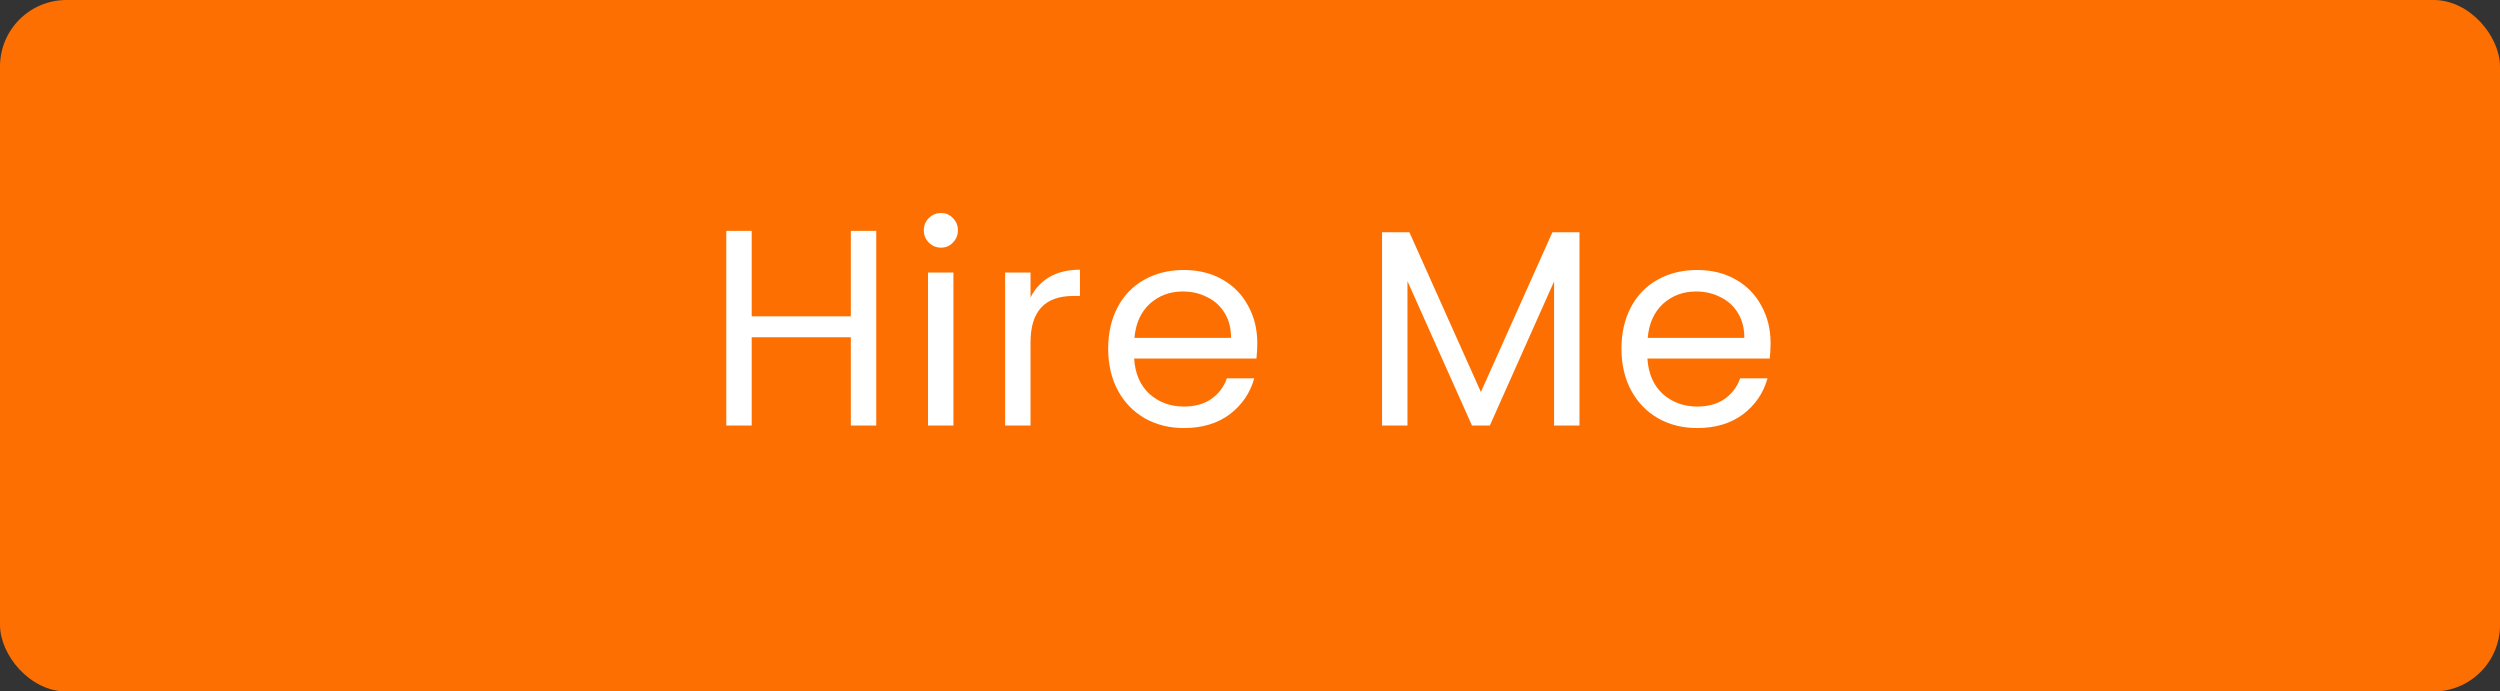 <svg width="188" height="52" viewBox="0 0 188 52" fill="none" xmlns="http://www.w3.org/2000/svg">
<rect x="0" y="0" width="188" height="52" fill="#333333" stroke="none"/>
<rect width="188" height="52" rx="5" fill="#FD6F00"/>
<path d="M65.894 17.363V32H63.983V25.364H56.528V32H54.617V17.363H56.528V23.789H63.983V17.363H65.894ZM70.774 18.623C70.41 18.623 70.102 18.497 69.85 18.245C69.598 17.993 69.472 17.685 69.472 17.321C69.472 16.957 69.598 16.649 69.85 16.397C70.102 16.145 70.41 16.019 70.774 16.019C71.124 16.019 71.418 16.145 71.656 16.397C71.908 16.649 72.034 16.957 72.034 17.321C72.034 17.685 71.908 17.993 71.656 18.245C71.418 18.497 71.124 18.623 70.774 18.623ZM71.698 20.492V32H69.787V20.492H71.698ZM77.496 22.361C77.832 21.703 78.308 21.192 78.924 20.828C79.554 20.464 80.317 20.282 81.213 20.282V22.256H80.709C78.567 22.256 77.496 23.418 77.496 25.742V32H75.585V20.492H77.496V22.361ZM94.549 25.805C94.549 26.169 94.528 26.554 94.486 26.96H85.288C85.358 28.094 85.743 28.983 86.443 29.627C87.157 30.257 88.018 30.572 89.026 30.572C89.852 30.572 90.538 30.383 91.084 30.005C91.644 29.613 92.036 29.095 92.26 28.451H94.318C94.01 29.557 93.394 30.46 92.47 31.16C91.546 31.846 90.398 32.189 89.026 32.189C87.934 32.189 86.954 31.944 86.086 31.454C85.232 30.964 84.56 30.271 84.07 29.375C83.58 28.465 83.335 27.415 83.335 26.225C83.335 25.035 83.573 23.992 84.049 23.096C84.525 22.2 85.19 21.514 86.044 21.038C86.912 20.548 87.906 20.303 89.026 20.303C90.118 20.303 91.084 20.541 91.924 21.017C92.764 21.493 93.408 22.151 93.856 22.991C94.318 23.817 94.549 24.755 94.549 25.805ZM92.575 25.406C92.575 24.678 92.414 24.055 92.092 23.537C91.77 23.005 91.329 22.606 90.769 22.34C90.223 22.06 89.614 21.92 88.942 21.92C87.976 21.92 87.15 22.228 86.464 22.844C85.792 23.46 85.407 24.314 85.309 25.406H92.575ZM118.777 17.468V32H116.866V21.164L112.036 32H110.692L105.841 21.143V32H103.93V17.468H105.988L111.364 29.48L116.74 17.468H118.777ZM133.148 25.805C133.148 26.169 133.127 26.554 133.085 26.96H123.887C123.957 28.094 124.342 28.983 125.042 29.627C125.756 30.257 126.617 30.572 127.625 30.572C128.451 30.572 129.137 30.383 129.683 30.005C130.243 29.613 130.635 29.095 130.859 28.451H132.917C132.609 29.557 131.993 30.46 131.069 31.16C130.145 31.846 128.997 32.189 127.625 32.189C126.533 32.189 125.553 31.944 124.685 31.454C123.831 30.964 123.159 30.271 122.669 29.375C122.179 28.465 121.934 27.415 121.934 26.225C121.934 25.035 122.172 23.992 122.648 23.096C123.124 22.2 123.789 21.514 124.643 21.038C125.511 20.548 126.505 20.303 127.625 20.303C128.717 20.303 129.683 20.541 130.523 21.017C131.363 21.493 132.007 22.151 132.455 22.991C132.917 23.817 133.148 24.755 133.148 25.805ZM131.174 25.406C131.174 24.678 131.013 24.055 130.691 23.537C130.369 23.005 129.928 22.606 129.368 22.34C128.822 22.06 128.213 21.92 127.541 21.92C126.575 21.92 125.749 22.228 125.063 22.844C124.391 23.46 124.006 24.314 123.908 25.406H131.174Z" fill="white"/>
</svg>
